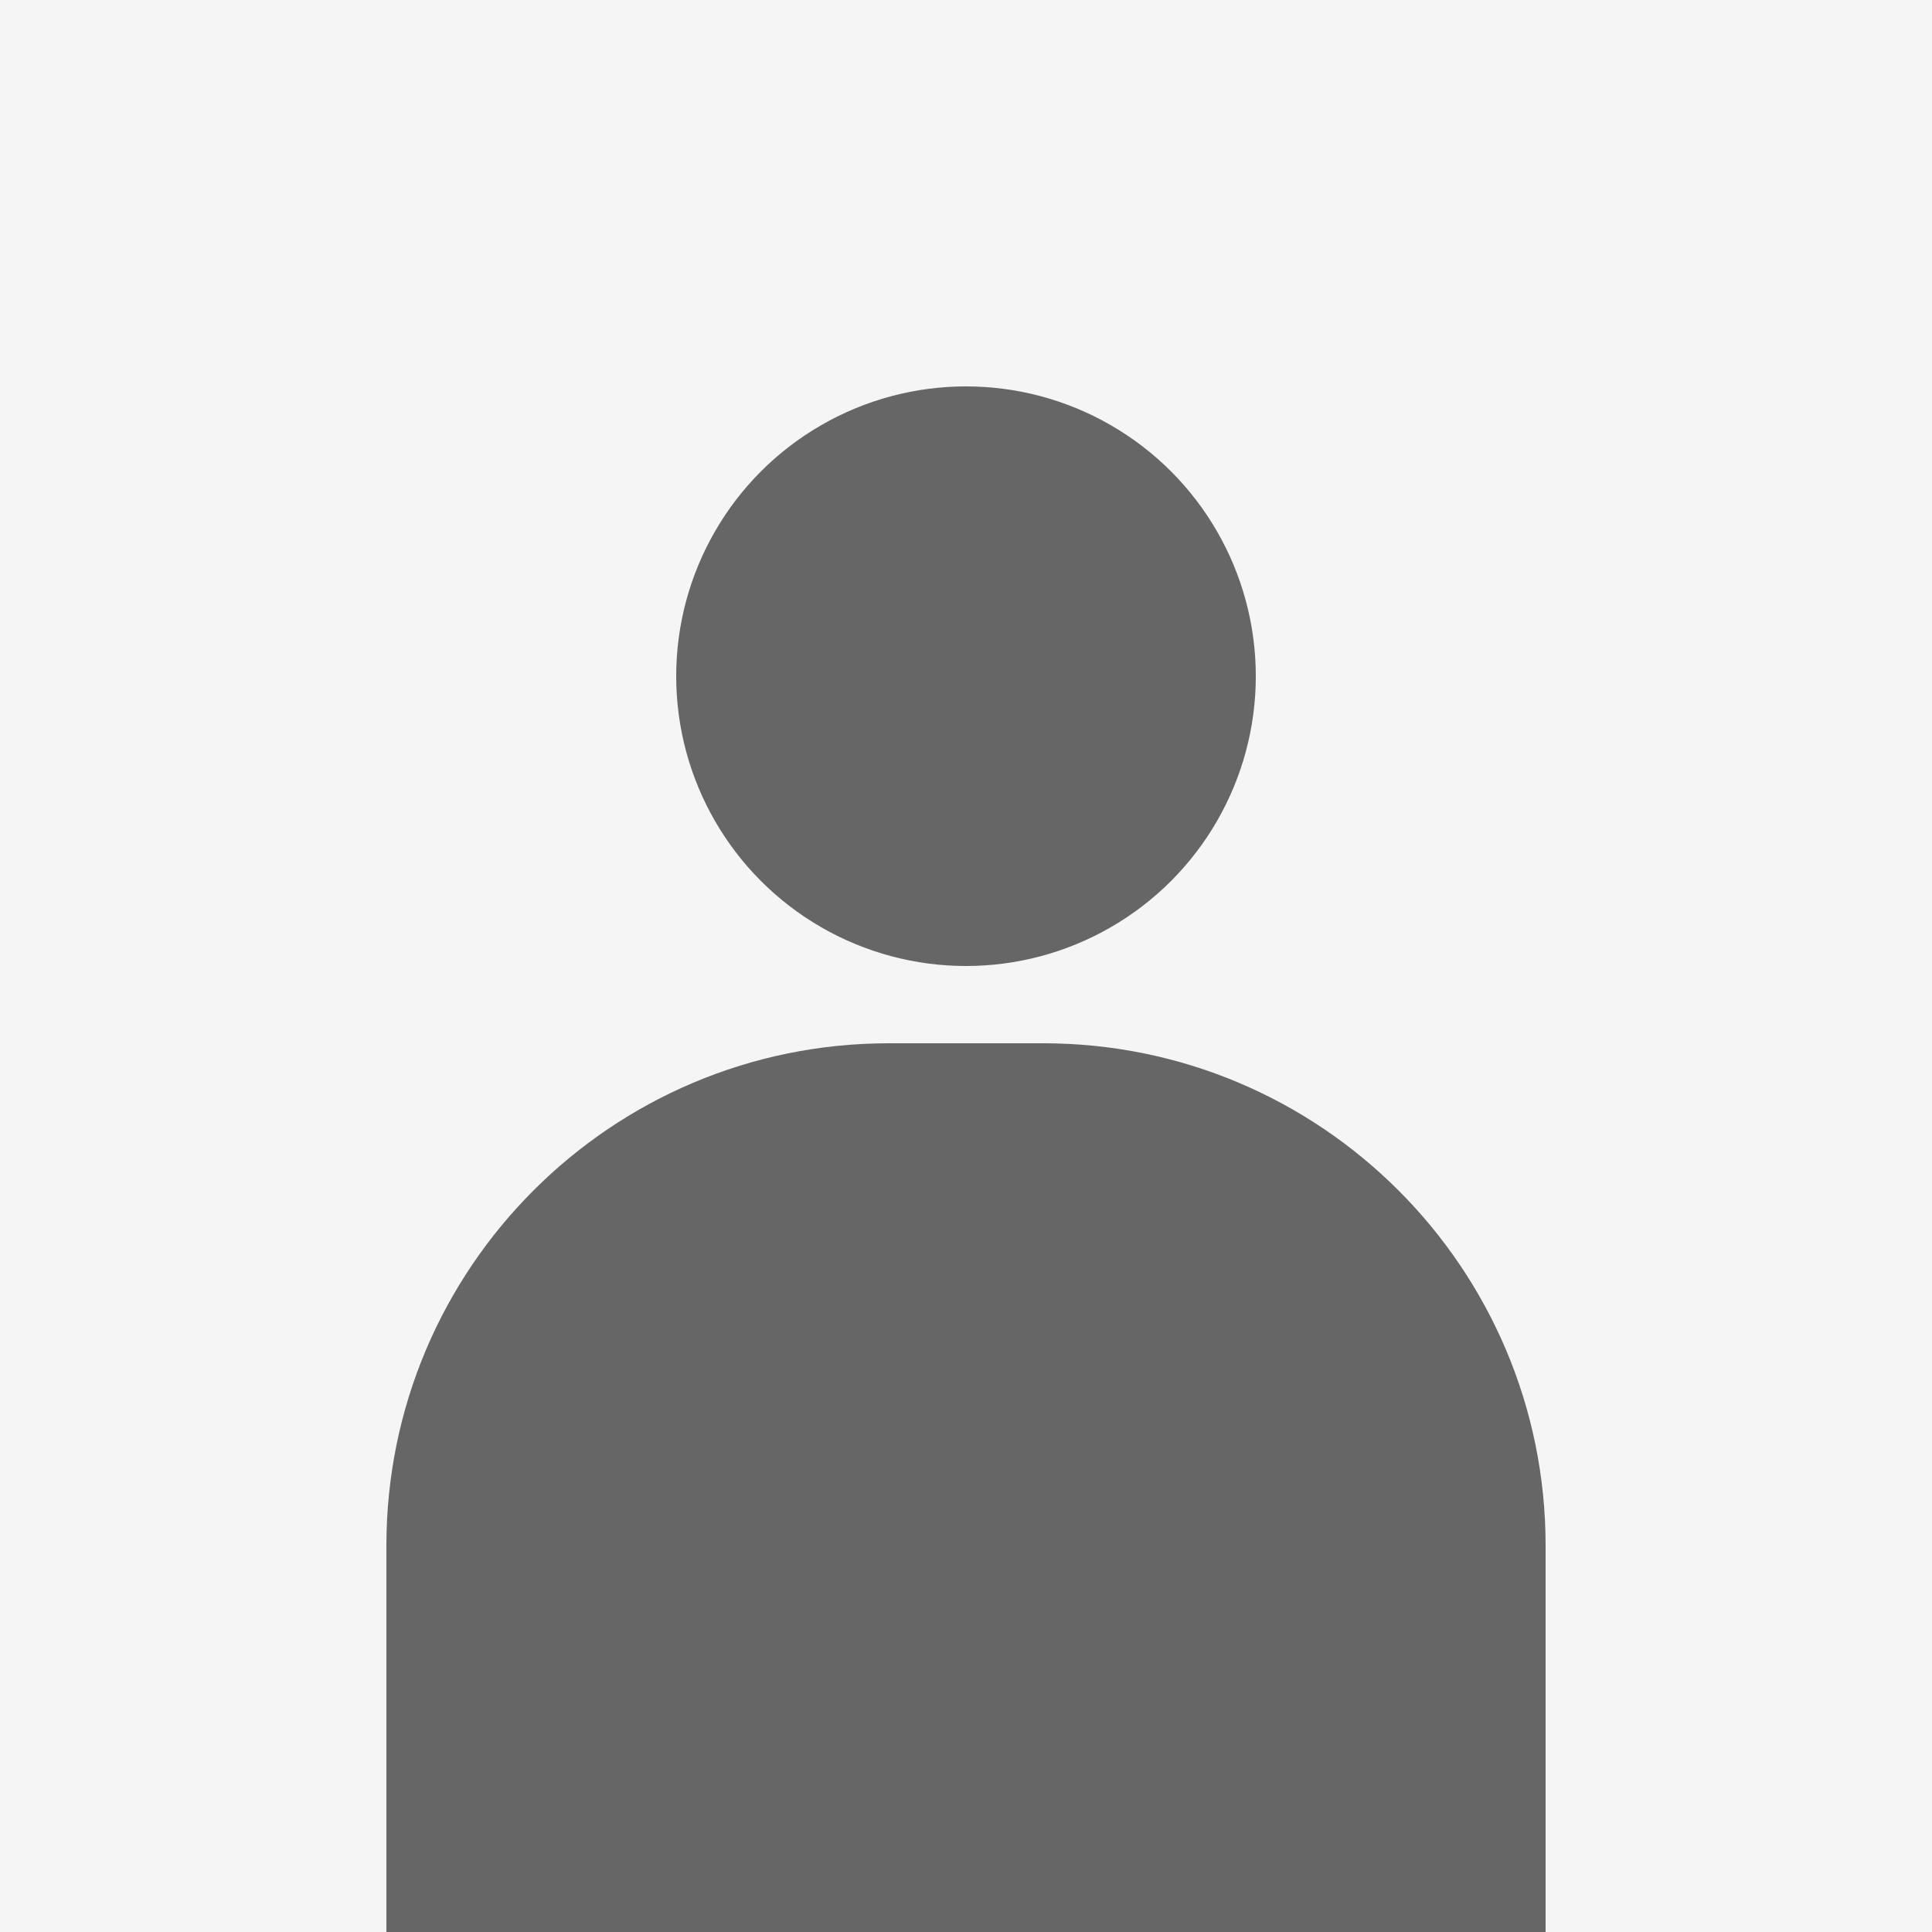 <svg width="100" height="100" viewBox="0 0 100 100" fill="none" xmlns="http://www.w3.org/2000/svg">
<rect width="100" height="100" fill="#F5F5F5"/>
<circle cx="50" cy="35" r="15" fill="#666666"/>
<path d="M20 80C20 65.641 31.641 54 46 54H54C68.359 54 80 65.641 80 80V100H20V80Z" fill="#666666"/>
</svg>
